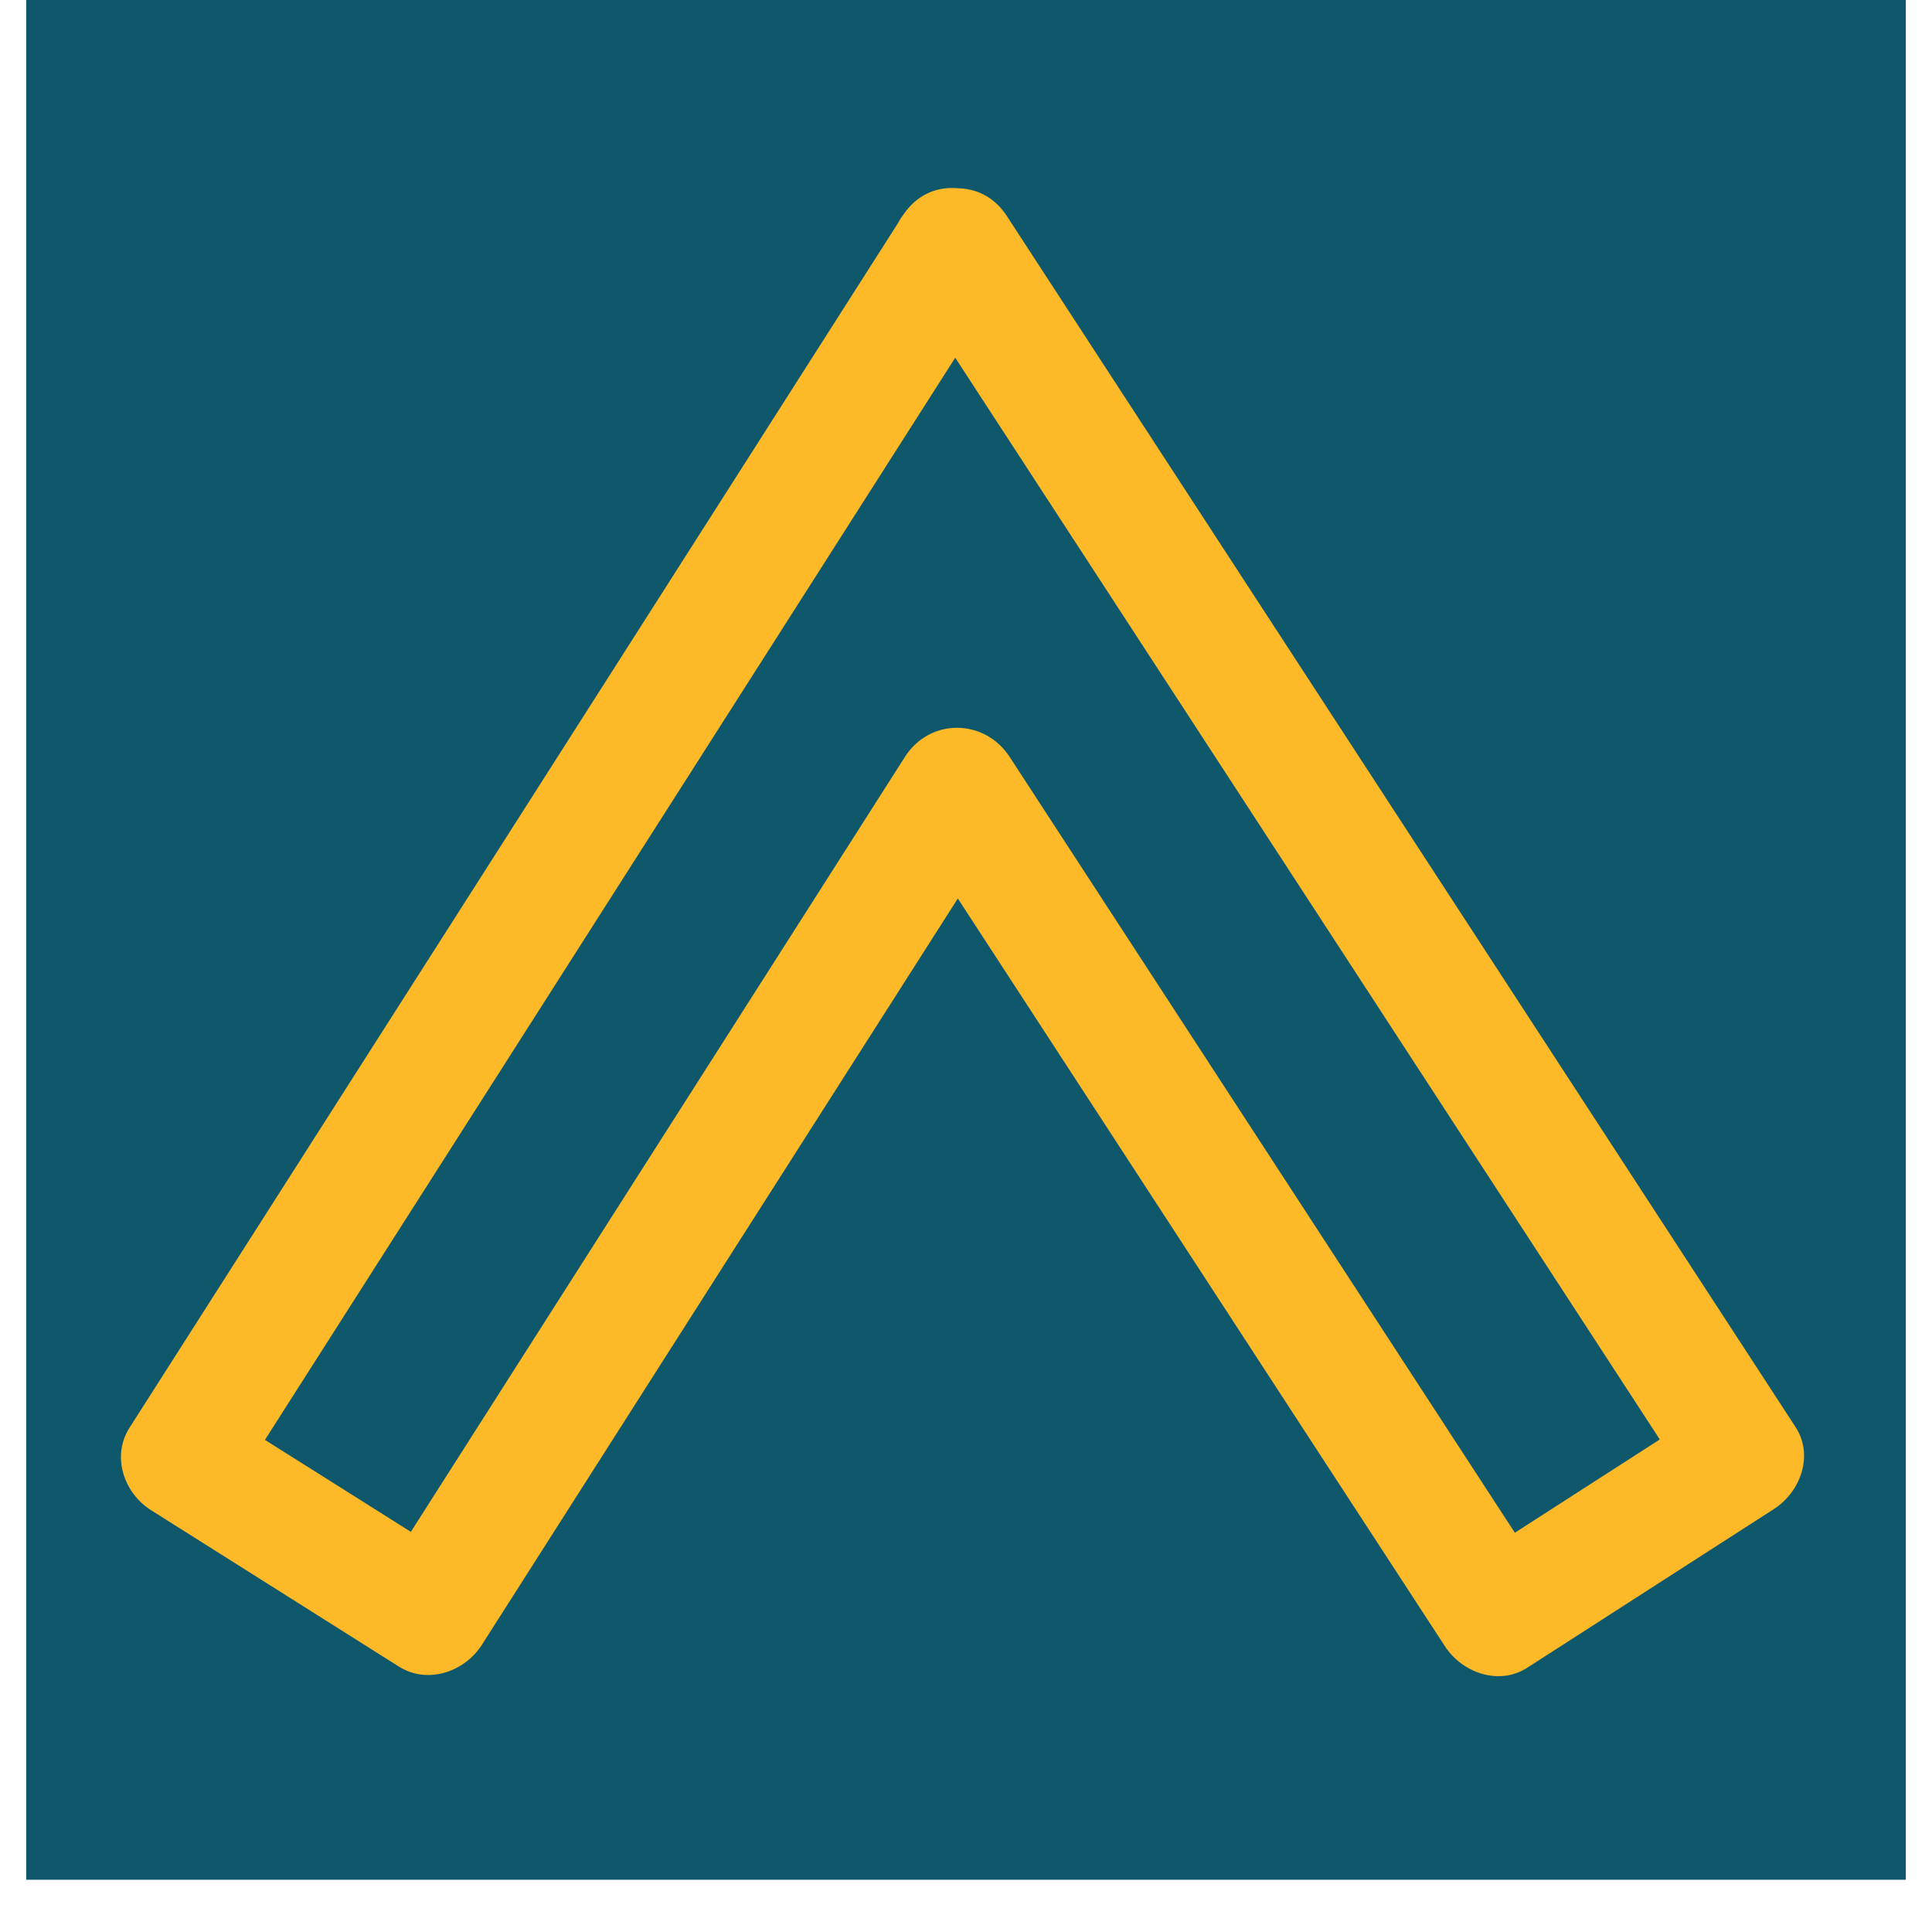 <?xml version="1.0" encoding="UTF-8"?>
<svg xmlns="http://www.w3.org/2000/svg" xmlns:xlink="http://www.w3.org/1999/xlink" width="36pt" height="36pt" viewBox="0 0 36 36" version="1.2">
<defs>
<clipPath id="clip1">
  <path d="M 0.488 0 L 35.512 0 L 35.512 35.027 L 0.488 35.027 Z M 0.488 0 "/>
</clipPath>
<clipPath id="clip2">
  <path d="M 2.246 3.504 L 33.625 3.504 L 33.625 31.234 L 2.246 31.234 Z M 2.246 3.504 "/>
</clipPath>
</defs>
<g id="surface1">
<g clip-path="url(#clip1)" clip-rule="nonzero">
<path style=" stroke:none;fill-rule:nonzero;fill:rgb(5.879%,34.509%,42.349%);fill-opacity:1;" d="M 0.488 0 L 35.582 0 L 35.582 35.098 L 0.488 35.098 Z M 0.488 0 "/>
</g>
<g clip-path="url(#clip2)" clip-rule="nonzero">
<path style=" stroke:none;fill-rule:nonzero;fill:rgb(99.219%,72.549%,15.289%);fill-opacity:1;" d="M 16.816 4.027 C 12.016 11.555 7.215 19.082 2.41 26.609 C 2.074 27.141 2.312 27.824 2.816 28.141 C 4.355 29.113 5.895 30.082 7.434 31.055 C 7.969 31.391 8.656 31.152 8.977 30.652 C 12.254 25.512 15.531 20.371 18.812 15.23 C 18.16 15.23 17.516 15.23 16.863 15.23 C 20.219 20.379 23.566 25.527 26.922 30.672 C 27.242 31.168 27.93 31.418 28.461 31.074 C 29.992 30.09 31.523 29.105 33.051 28.121 C 33.551 27.801 33.801 27.117 33.457 26.59 C 28.559 19.07 23.66 11.547 18.762 4.027 C 17.977 2.82 16.023 3.941 16.816 5.156 C 21.715 12.676 26.613 20.199 31.512 27.719 C 31.645 27.211 31.781 26.699 31.914 26.188 C 30.387 27.172 28.855 28.156 27.324 29.141 C 27.84 29.273 28.352 29.41 28.867 29.543 C 25.516 24.395 22.164 19.25 18.812 14.102 C 18.344 13.387 17.328 13.375 16.863 14.102 C 13.586 19.242 10.309 24.383 7.031 29.523 C 7.543 29.387 8.059 29.254 8.57 29.121 C 7.031 28.148 5.492 27.18 3.953 26.211 C 4.086 26.719 4.223 27.23 4.355 27.742 C 9.16 20.211 13.961 12.684 18.762 5.156 C 19.543 3.934 17.594 2.809 16.816 4.027 Z M 16.816 4.027 "/>
</g>
</g>
</svg>
